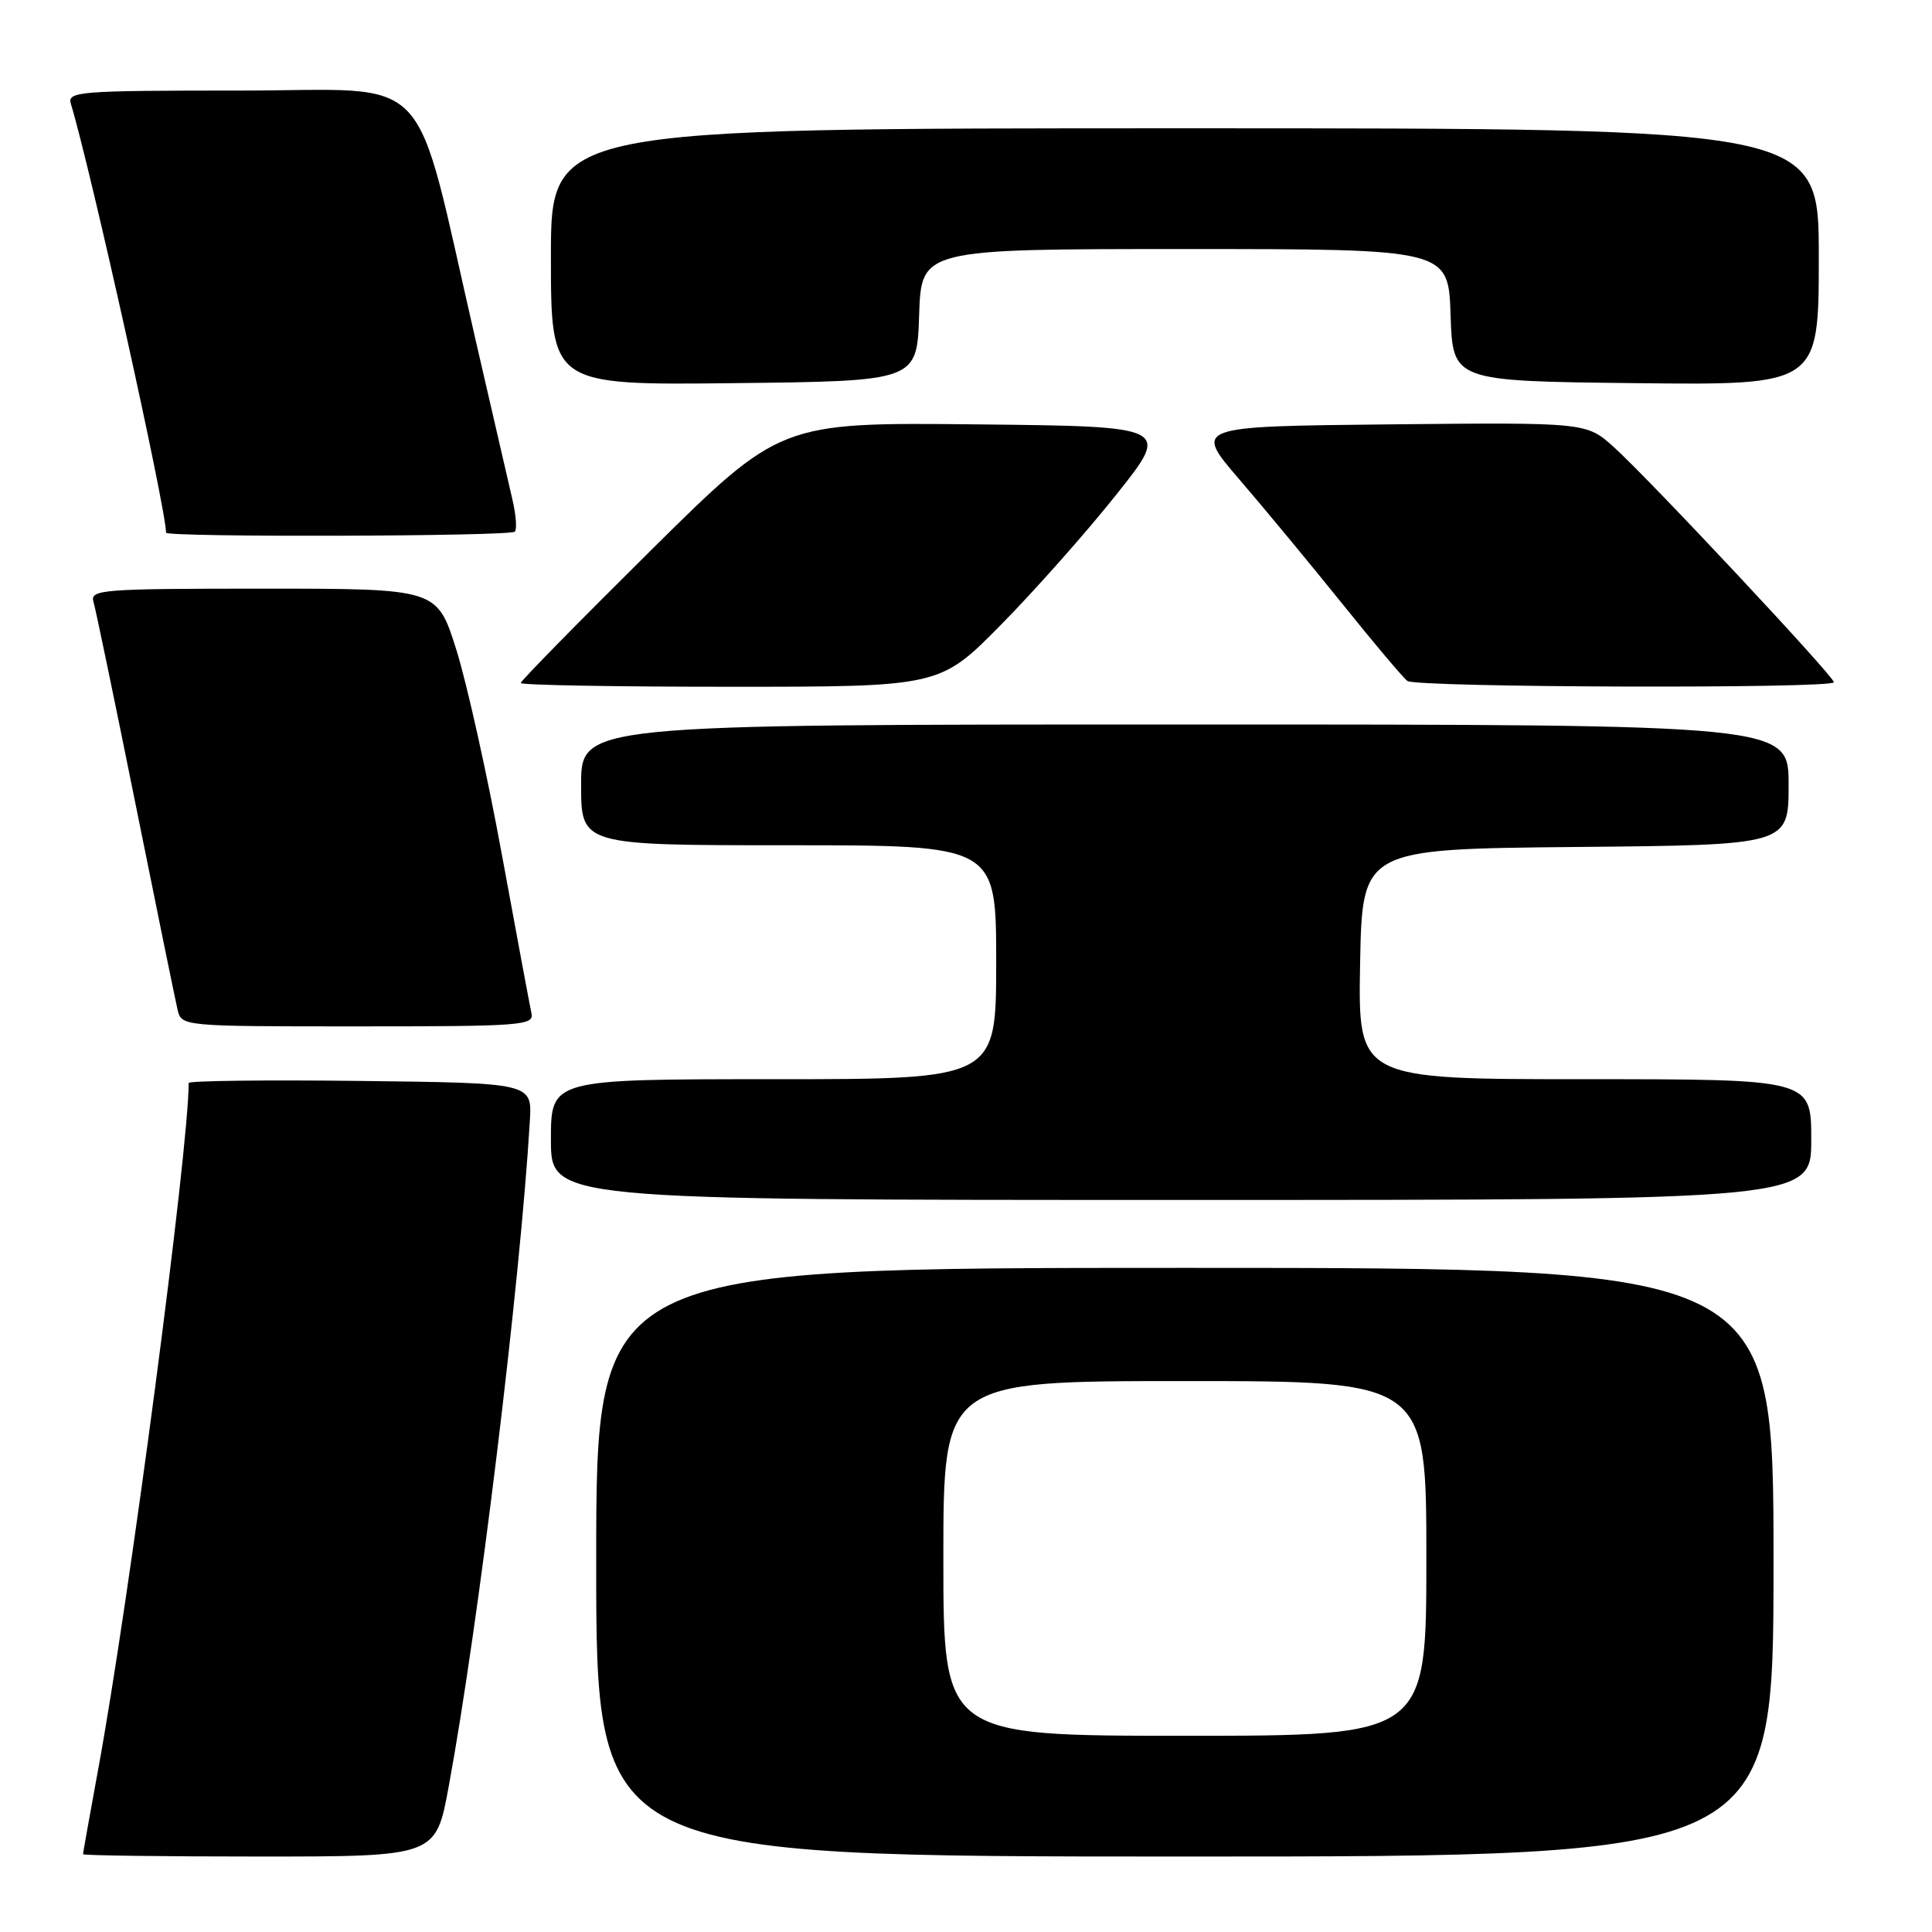 <?xml version="1.0" encoding="UTF-8" standalone="no"?>
<!DOCTYPE svg PUBLIC "-//W3C//DTD SVG 1.1//EN" "http://www.w3.org/Graphics/SVG/1.1/DTD/svg11.dtd" >
<svg xmlns="http://www.w3.org/2000/svg" xmlns:xlink="http://www.w3.org/1999/xlink" version="1.1" viewBox="0 0 256 256">
 <g >
 <path fill="currentColor"
d=" M 59.45 236.75 C 63.41 215.32 68.94 169.92 70.21 148.50 C 70.50 143.50 70.50 143.50 47.75 143.23 C 35.24 143.08 25.00 143.21 25.00 143.50 C 25.00 152.34 17.13 212.06 13.01 234.44 C 11.91 240.46 11.00 245.52 11.00 245.69 C 11.00 245.86 21.52 246.00 34.37 246.00 C 57.75 246.00 57.75 246.00 59.45 236.75 Z  M 235.00 207.00 C 235.00 168.00 235.00 168.00 157.00 168.00 C 79.00 168.00 79.00 168.00 79.00 207.00 C 79.00 246.00 79.00 246.00 157.00 246.00 C 235.00 246.00 235.00 246.00 235.00 207.00 Z  M 240.00 151.00 C 240.00 143.00 240.00 143.00 209.97 143.00 C 179.95 143.00 179.95 143.00 180.22 127.75 C 180.50 112.50 180.50 112.50 208.75 112.23 C 237.00 111.97 237.00 111.97 237.00 103.98 C 237.00 96.00 237.00 96.00 157.00 96.00 C 77.00 96.00 77.00 96.00 77.00 104.00 C 77.00 112.00 77.00 112.00 104.50 112.00 C 132.00 112.00 132.00 112.00 132.00 127.50 C 132.00 143.00 132.00 143.00 102.50 143.00 C 73.00 143.00 73.00 143.00 73.00 151.00 C 73.00 159.00 73.00 159.00 156.50 159.00 C 240.00 159.00 240.00 159.00 240.00 151.00 Z  M 70.42 134.25 C 70.21 133.29 68.45 123.86 66.51 113.29 C 64.58 102.73 61.85 90.47 60.45 86.04 C 57.91 78.00 57.91 78.00 34.89 78.00 C 13.43 78.00 11.90 78.12 12.39 79.75 C 12.67 80.71 15.18 92.75 17.95 106.50 C 20.72 120.25 23.23 132.51 23.52 133.75 C 24.04 136.00 24.04 136.00 47.43 136.00 C 69.18 136.00 70.79 135.88 70.42 134.25 Z  M 132.67 82.75 C 137.14 78.21 144.02 70.45 147.95 65.50 C 155.11 56.50 155.11 56.50 129.24 56.23 C 103.38 55.97 103.38 55.97 86.19 72.98 C 76.74 82.34 69.00 90.23 69.00 90.50 C 69.00 90.78 81.50 91.00 96.77 91.00 C 124.54 91.00 124.54 91.00 132.67 82.75 Z  M 243.00 90.40 C 243.00 89.62 218.58 63.52 213.86 59.26 C 210.22 55.97 210.22 55.97 184.20 56.23 C 158.18 56.50 158.18 56.50 164.20 63.50 C 167.51 67.35 173.66 74.78 177.86 80.00 C 182.05 85.22 185.94 89.83 186.49 90.23 C 187.69 91.11 243.00 91.27 243.00 90.40 Z  M 68.21 70.45 C 68.52 70.15 68.38 68.24 67.90 66.20 C 67.43 64.17 65.24 54.67 63.03 45.10 C 54.57 8.41 57.95 12.00 31.82 12.00 C 10.42 12.00 8.90 12.12 9.39 13.75 C 12.08 22.65 22.00 67.37 22.00 70.58 C 22.00 71.21 67.58 71.08 68.21 70.45 Z  M 121.79 41.75 C 122.08 33.00 122.08 33.00 157.00 33.00 C 191.92 33.00 191.92 33.00 192.21 41.75 C 192.50 50.50 192.50 50.50 216.75 50.77 C 241.00 51.04 241.00 51.04 241.00 34.02 C 241.00 17.00 241.00 17.00 157.00 17.00 C 73.00 17.00 73.00 17.00 73.00 34.02 C 73.00 51.04 73.00 51.04 97.25 50.77 C 121.50 50.50 121.50 50.50 121.79 41.75 Z  M 125.00 206.50 C 125.00 183.00 125.00 183.00 157.00 183.00 C 189.00 183.00 189.00 183.00 189.00 206.50 C 189.00 230.00 189.00 230.00 157.00 230.00 C 125.00 230.00 125.00 230.00 125.00 206.50 Z "/>
</g>
</svg>